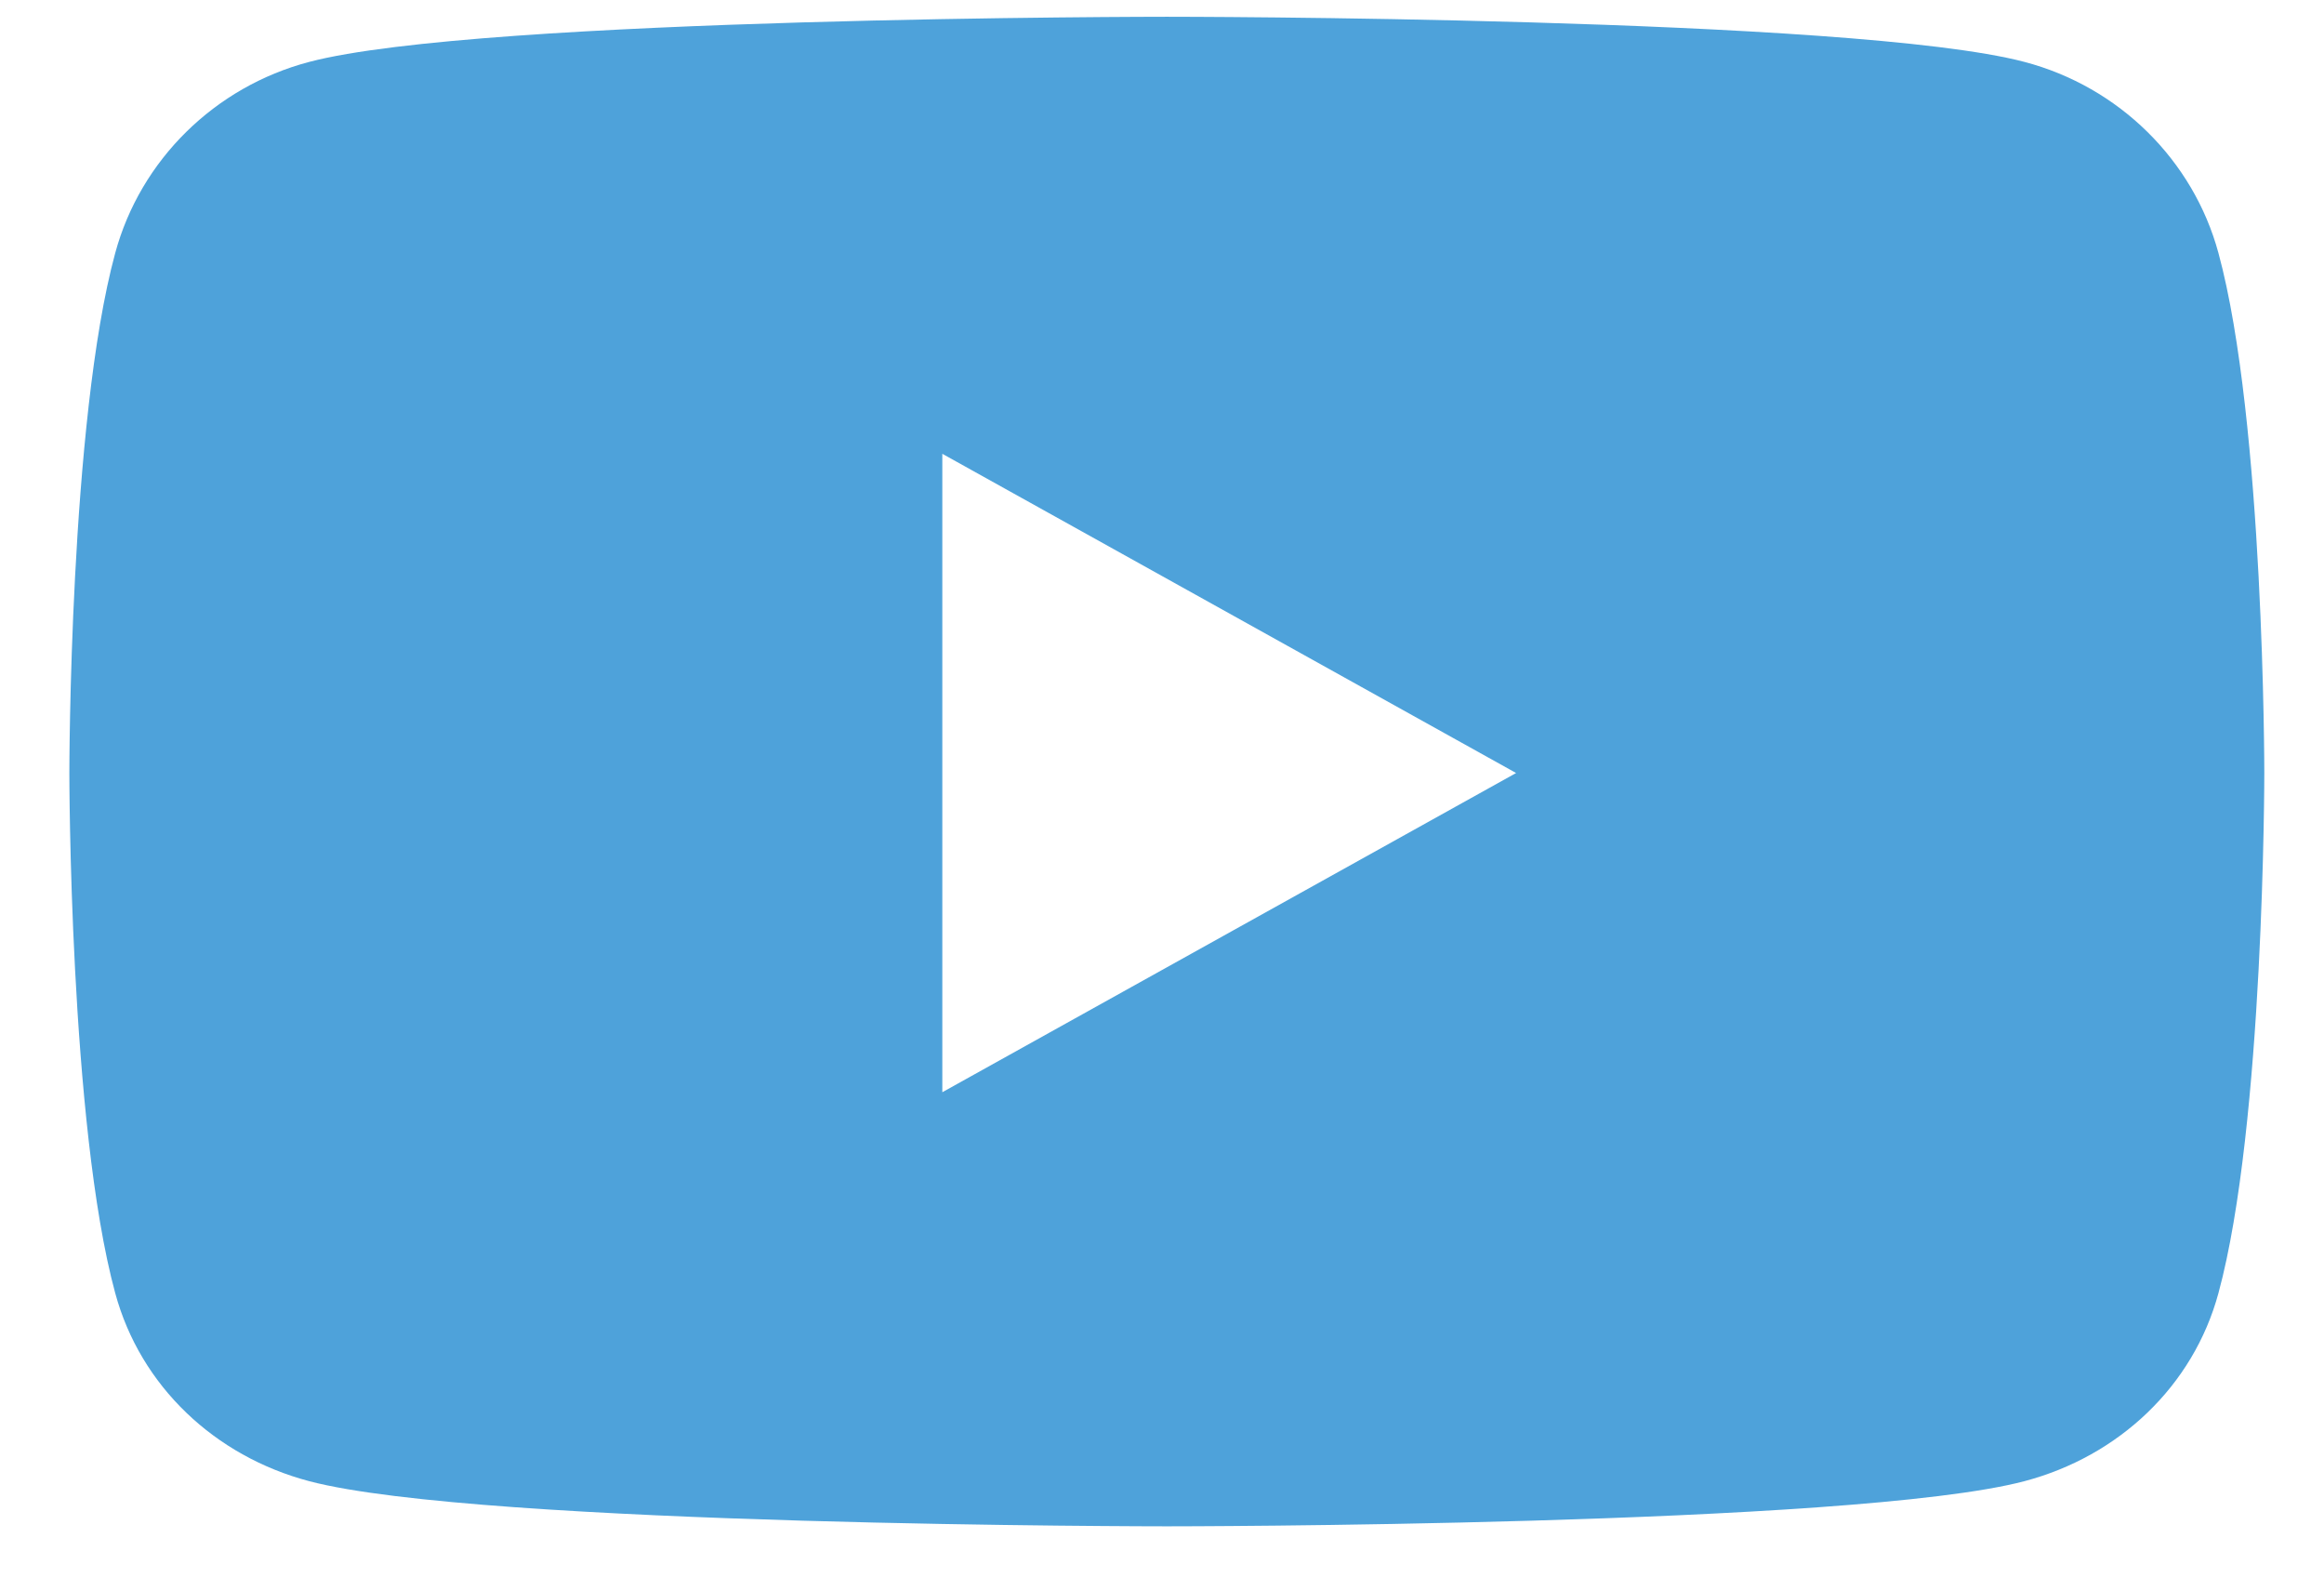 <svg width="19" height="13" viewBox="0 0 19 13" fill="none" xmlns="http://www.w3.org/2000/svg">
<path d="M18.137 2.068C17.931 1.308 17.323 0.709 16.551 0.506C15.151 0.137 9.54 0.137 9.54 0.137C9.54 0.137 3.928 0.137 2.528 0.506C1.756 0.709 1.148 1.308 0.942 2.068C0.567 3.445 0.567 6.318 0.567 6.318C0.567 6.318 0.567 9.192 0.942 10.569C1.148 11.329 1.756 11.902 2.528 12.106C3.928 12.475 9.54 12.475 9.54 12.475C9.54 12.475 15.151 12.475 16.551 12.106C17.323 11.902 17.931 11.329 18.137 10.569C18.512 9.192 18.512 6.318 18.512 6.318C18.512 6.318 18.512 3.445 18.137 2.068ZM7.704 8.927V3.709L12.395 6.318L7.704 8.927Z" fill="#4EA2DA"/>
</svg>
